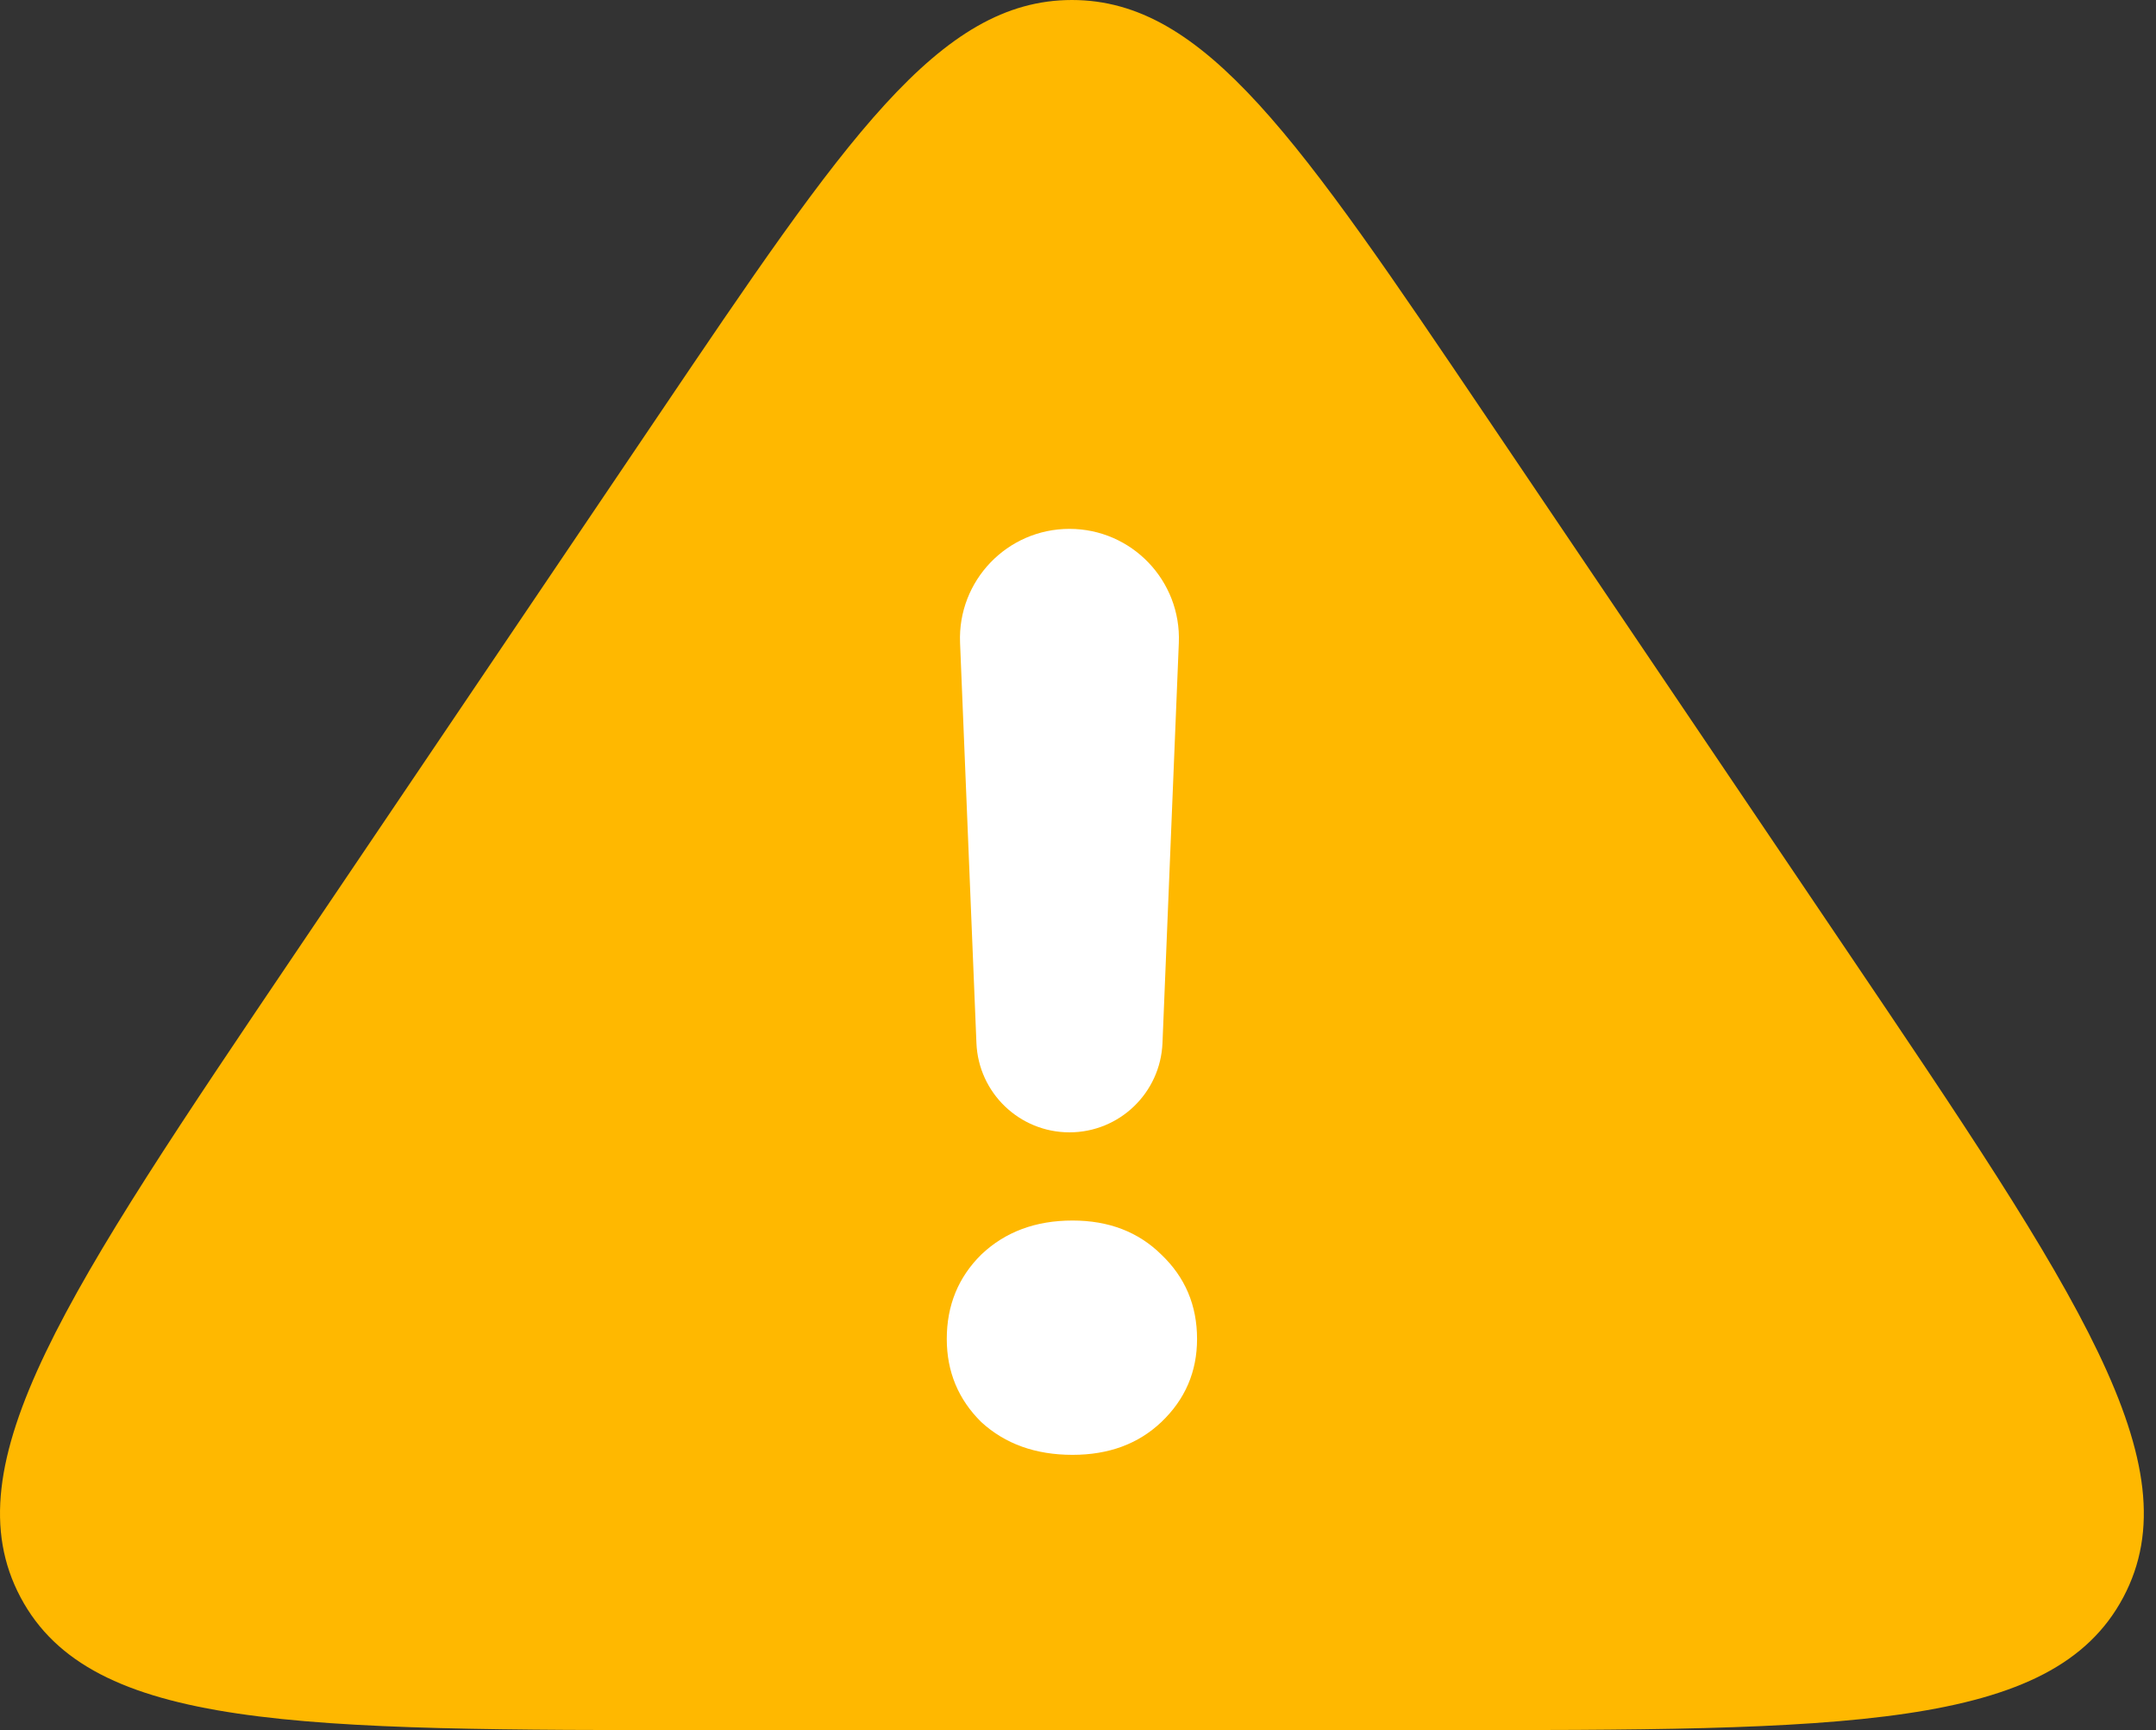 <svg width="81" height="65" viewBox="0 0 81 65" fill="none" xmlns="http://www.w3.org/2000/svg">
  <rect x="0" y="0" width="81" height="65" fill="#333333" stroke="none"/>
  <path d="M24.688 15.678C31.746 5.226 35.276 1.75974e-07 40.272 0C45.267 -1.75974e-07 48.797 5.226 55.855 15.678L69.357 35.671C78.068 48.57 82.423 55.019 79.771 60.01C77.12 65 69.338 65 53.773 65H26.77C11.206 65 3.423 65 0.772 60.01C-1.88 55.019 2.475 48.57 11.186 35.671L24.688 15.678Z" fill="#FFB800"/>
  <path d="M40.179 19.869C42.516 19.869 44.384 21.814 44.288 24.15L43.674 39.185C43.597 41.06 42.055 42.541 40.179 42.541C38.303 42.541 36.76 41.06 36.684 39.185L36.069 24.15C35.974 21.814 37.842 19.869 40.179 19.869ZM40.295 54.657C38.905 54.657 37.763 54.247 36.867 53.427C36.003 52.575 35.57 51.534 35.57 50.303C35.57 49.041 36.003 47.984 36.867 47.132C37.763 46.28 38.905 45.854 40.295 45.854C41.653 45.854 42.765 46.28 43.629 47.132C44.525 47.984 44.973 49.041 44.973 50.303C44.973 51.534 44.525 52.575 43.629 53.427C42.765 54.247 41.653 54.657 40.295 54.657Z" fill="white"/>
</svg>
